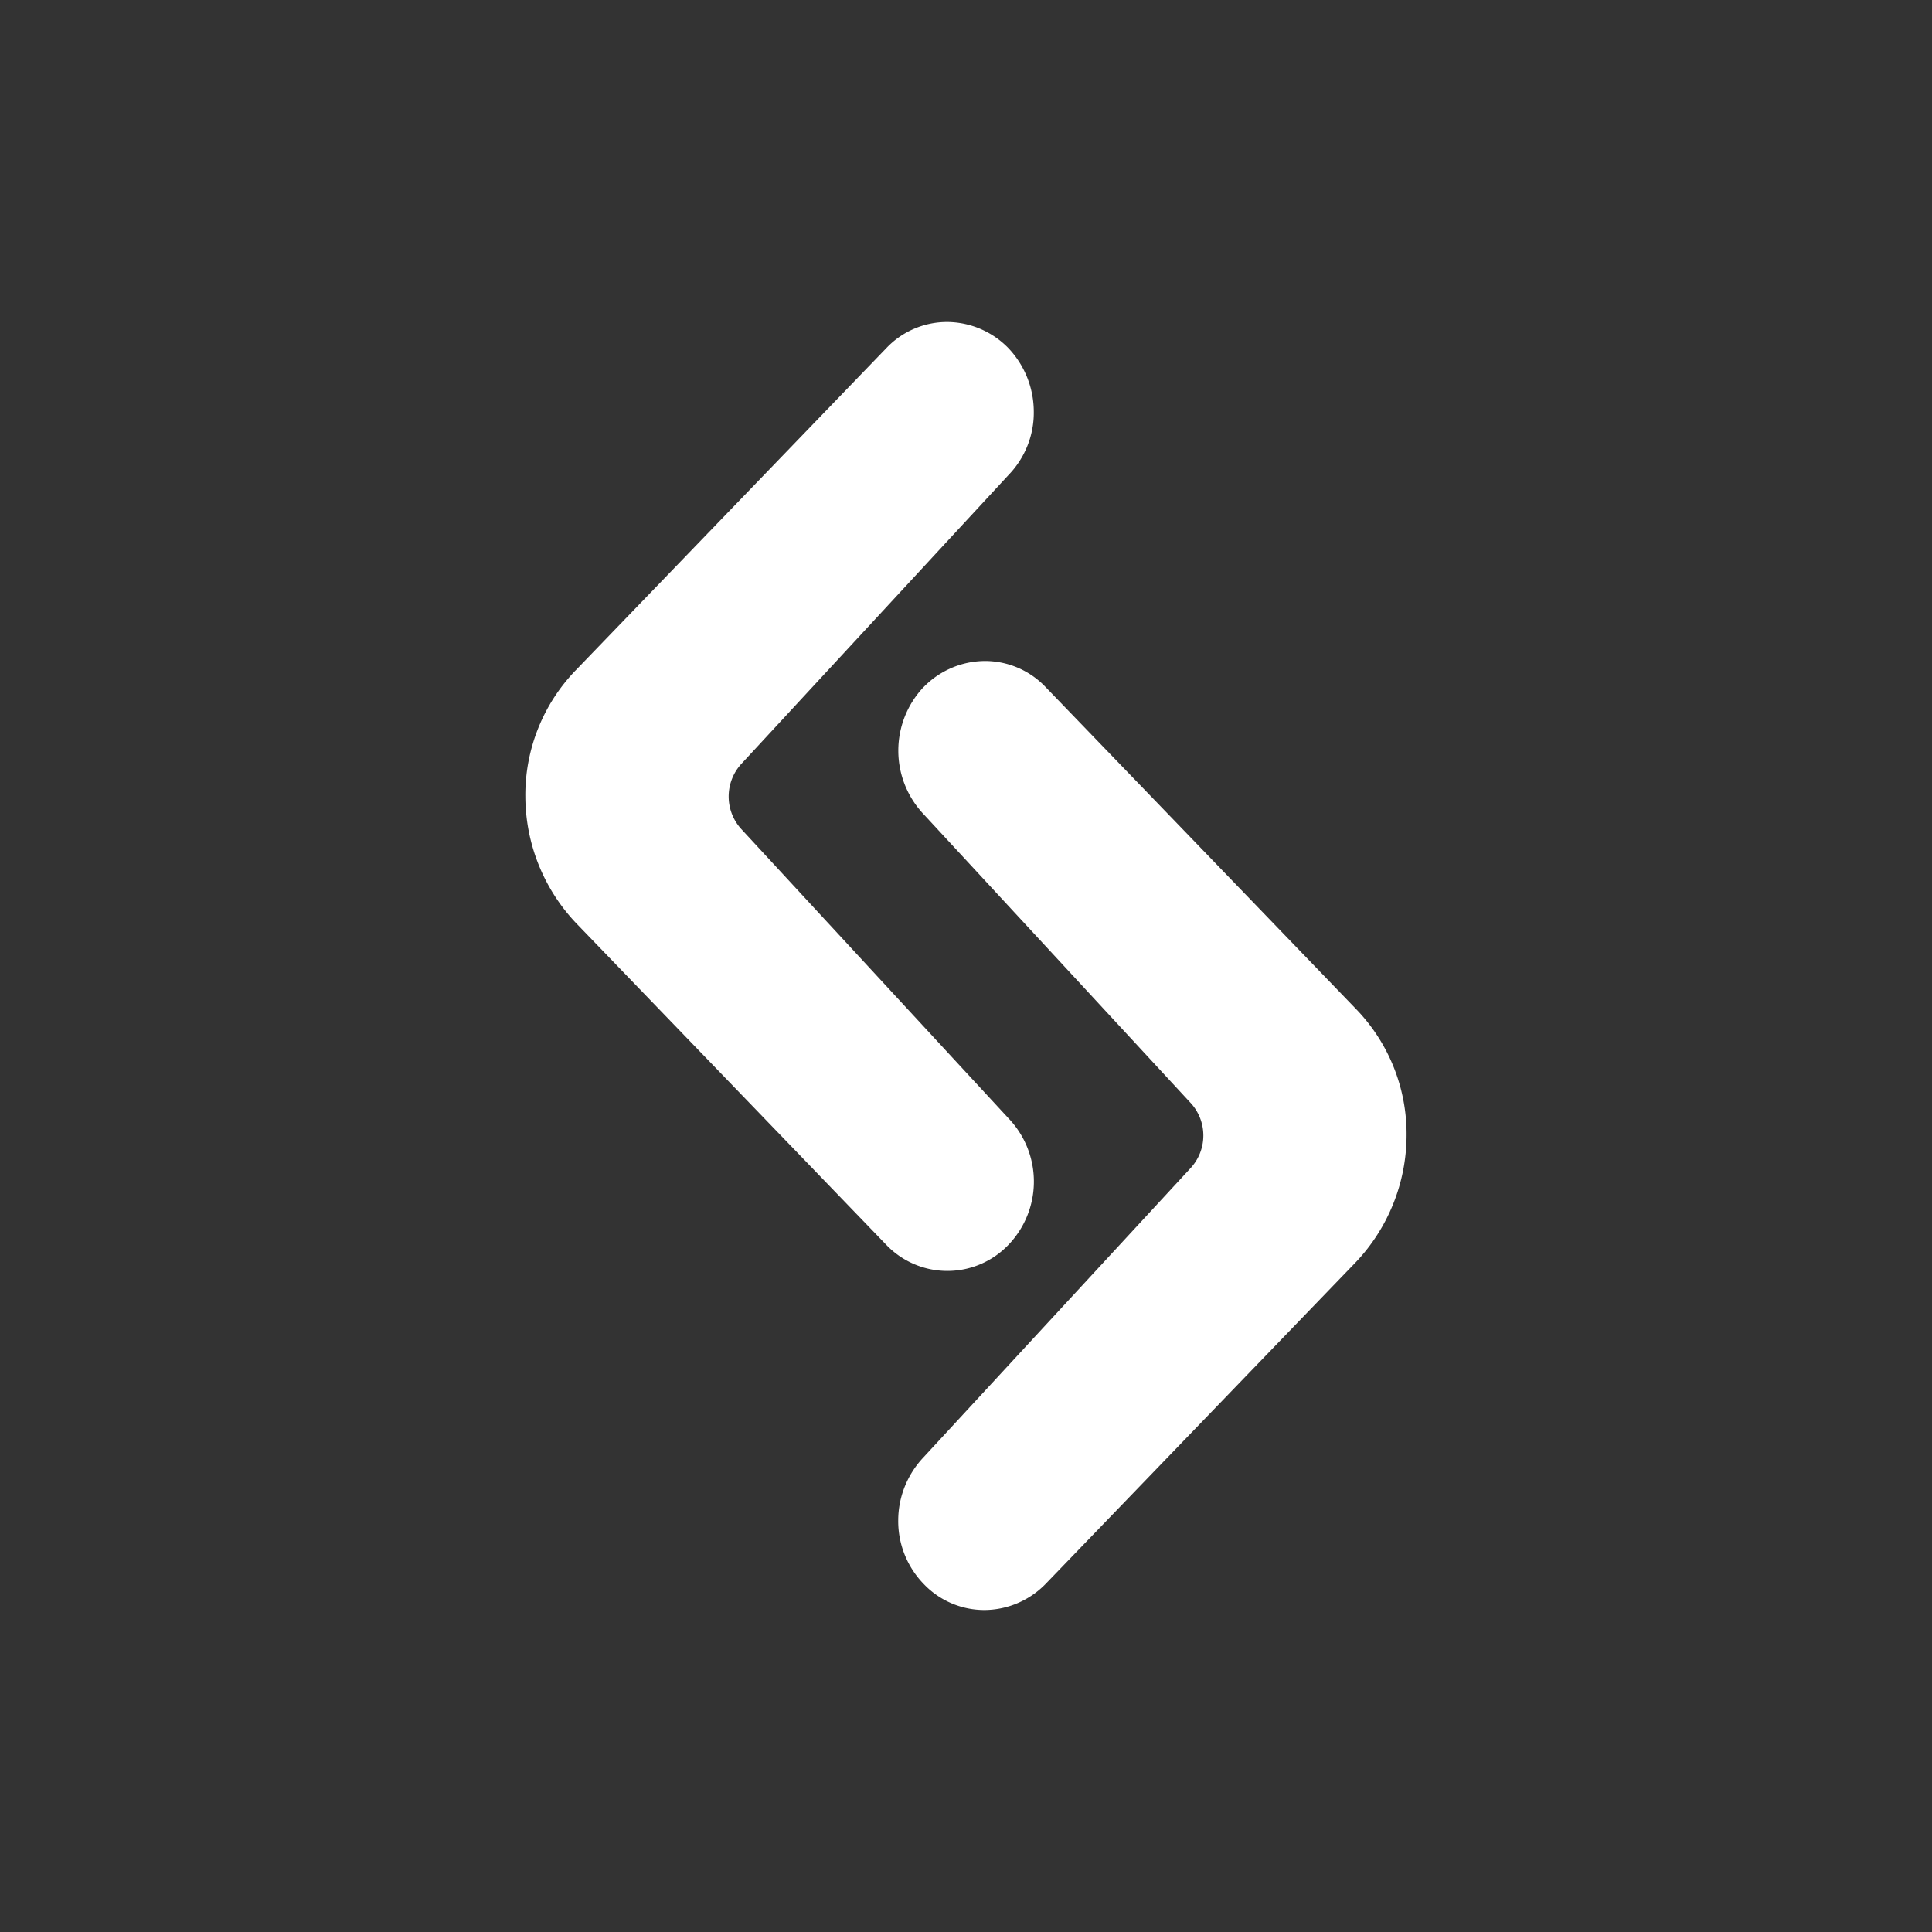 <svg xmlns="http://www.w3.org/2000/svg" width="24" height="24" fill="none" viewBox="0 0 24 24">
    <rect x="0" y="0" width="24" height="24" fill="#333333" stroke="none"/>
    <path fill="#fff" d="M12.526 4.324A1.07 1.07 0 0 0 11.768 4a1.04 1.04 0 0 0-.757.324l-3.857 4a2.23 2.23 0 0 0-.628 1.57c.002.587.228 1.15.632 1.575l3.853 3.996a1.05 1.05 0 0 0 1.515 0 1.136 1.136 0 0 0 0-1.575l-3.31-3.583a.6.6 0 0 1 0-.825l3.31-3.579c.206-.212.32-.496.316-.791a1.15 1.15 0 0 0-.316-.788"/>
    <path fill="#fff" d="M11.474 8.535a1.07 1.07 0 0 1 .757-.324 1.04 1.04 0 0 1 .758.324l3.857 4c.407.421.632.985.627 1.57a2.3 2.3 0 0 1-.631 1.575l-3.853 3.996a1.07 1.07 0 0 1-.758.324 1.04 1.04 0 0 1-.757-.324 1.12 1.12 0 0 1-.316-.787c0-.294.114-.575.316-.788l3.309-3.583a.597.597 0 0 0 0-.825l-3.31-3.579a1.15 1.15 0 0 1 0-1.579"/>
</svg>

